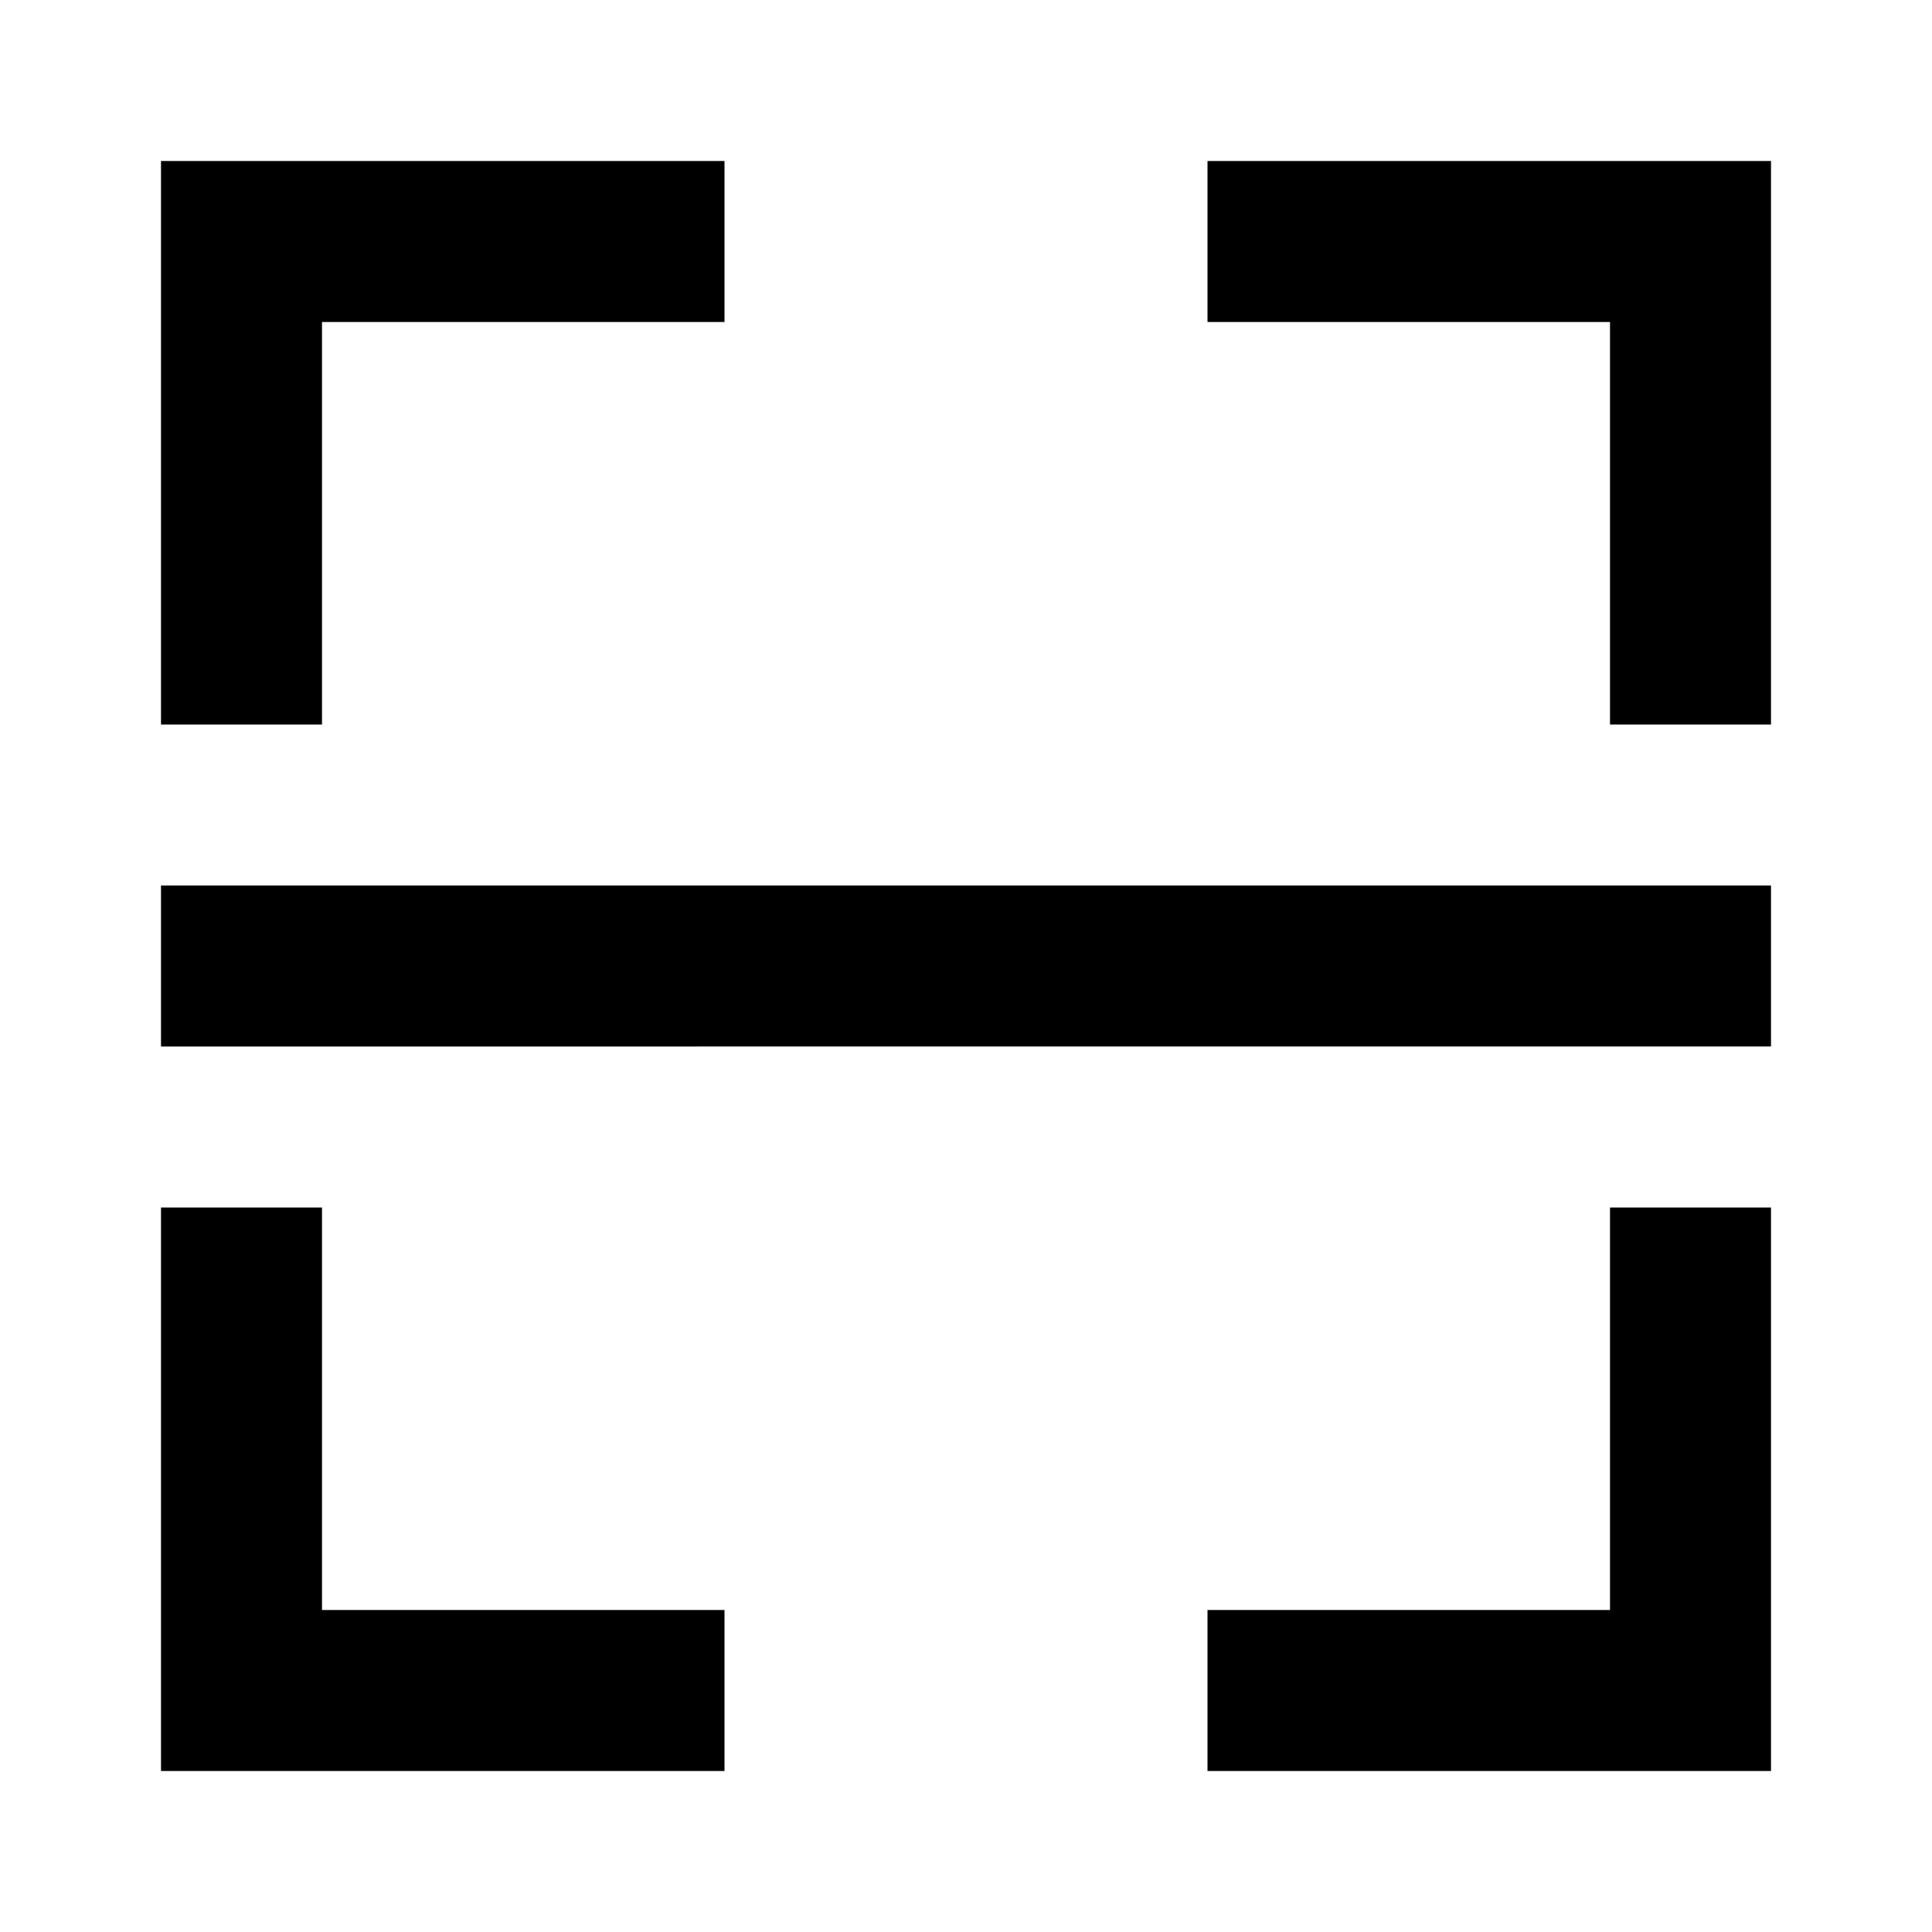 <svg xmlns="http://www.w3.org/2000/svg" width="1em" height="1em" viewBox="0 0 24 24"><path fill="currentColor" d="M2 2h7v2H4v5H2zm13 0h7v7h-2V4h-5zM2 11h20v2H2zm2 4v5h5v2H2v-7zm18 0v7h-7v-2h5v-5z"/></svg>